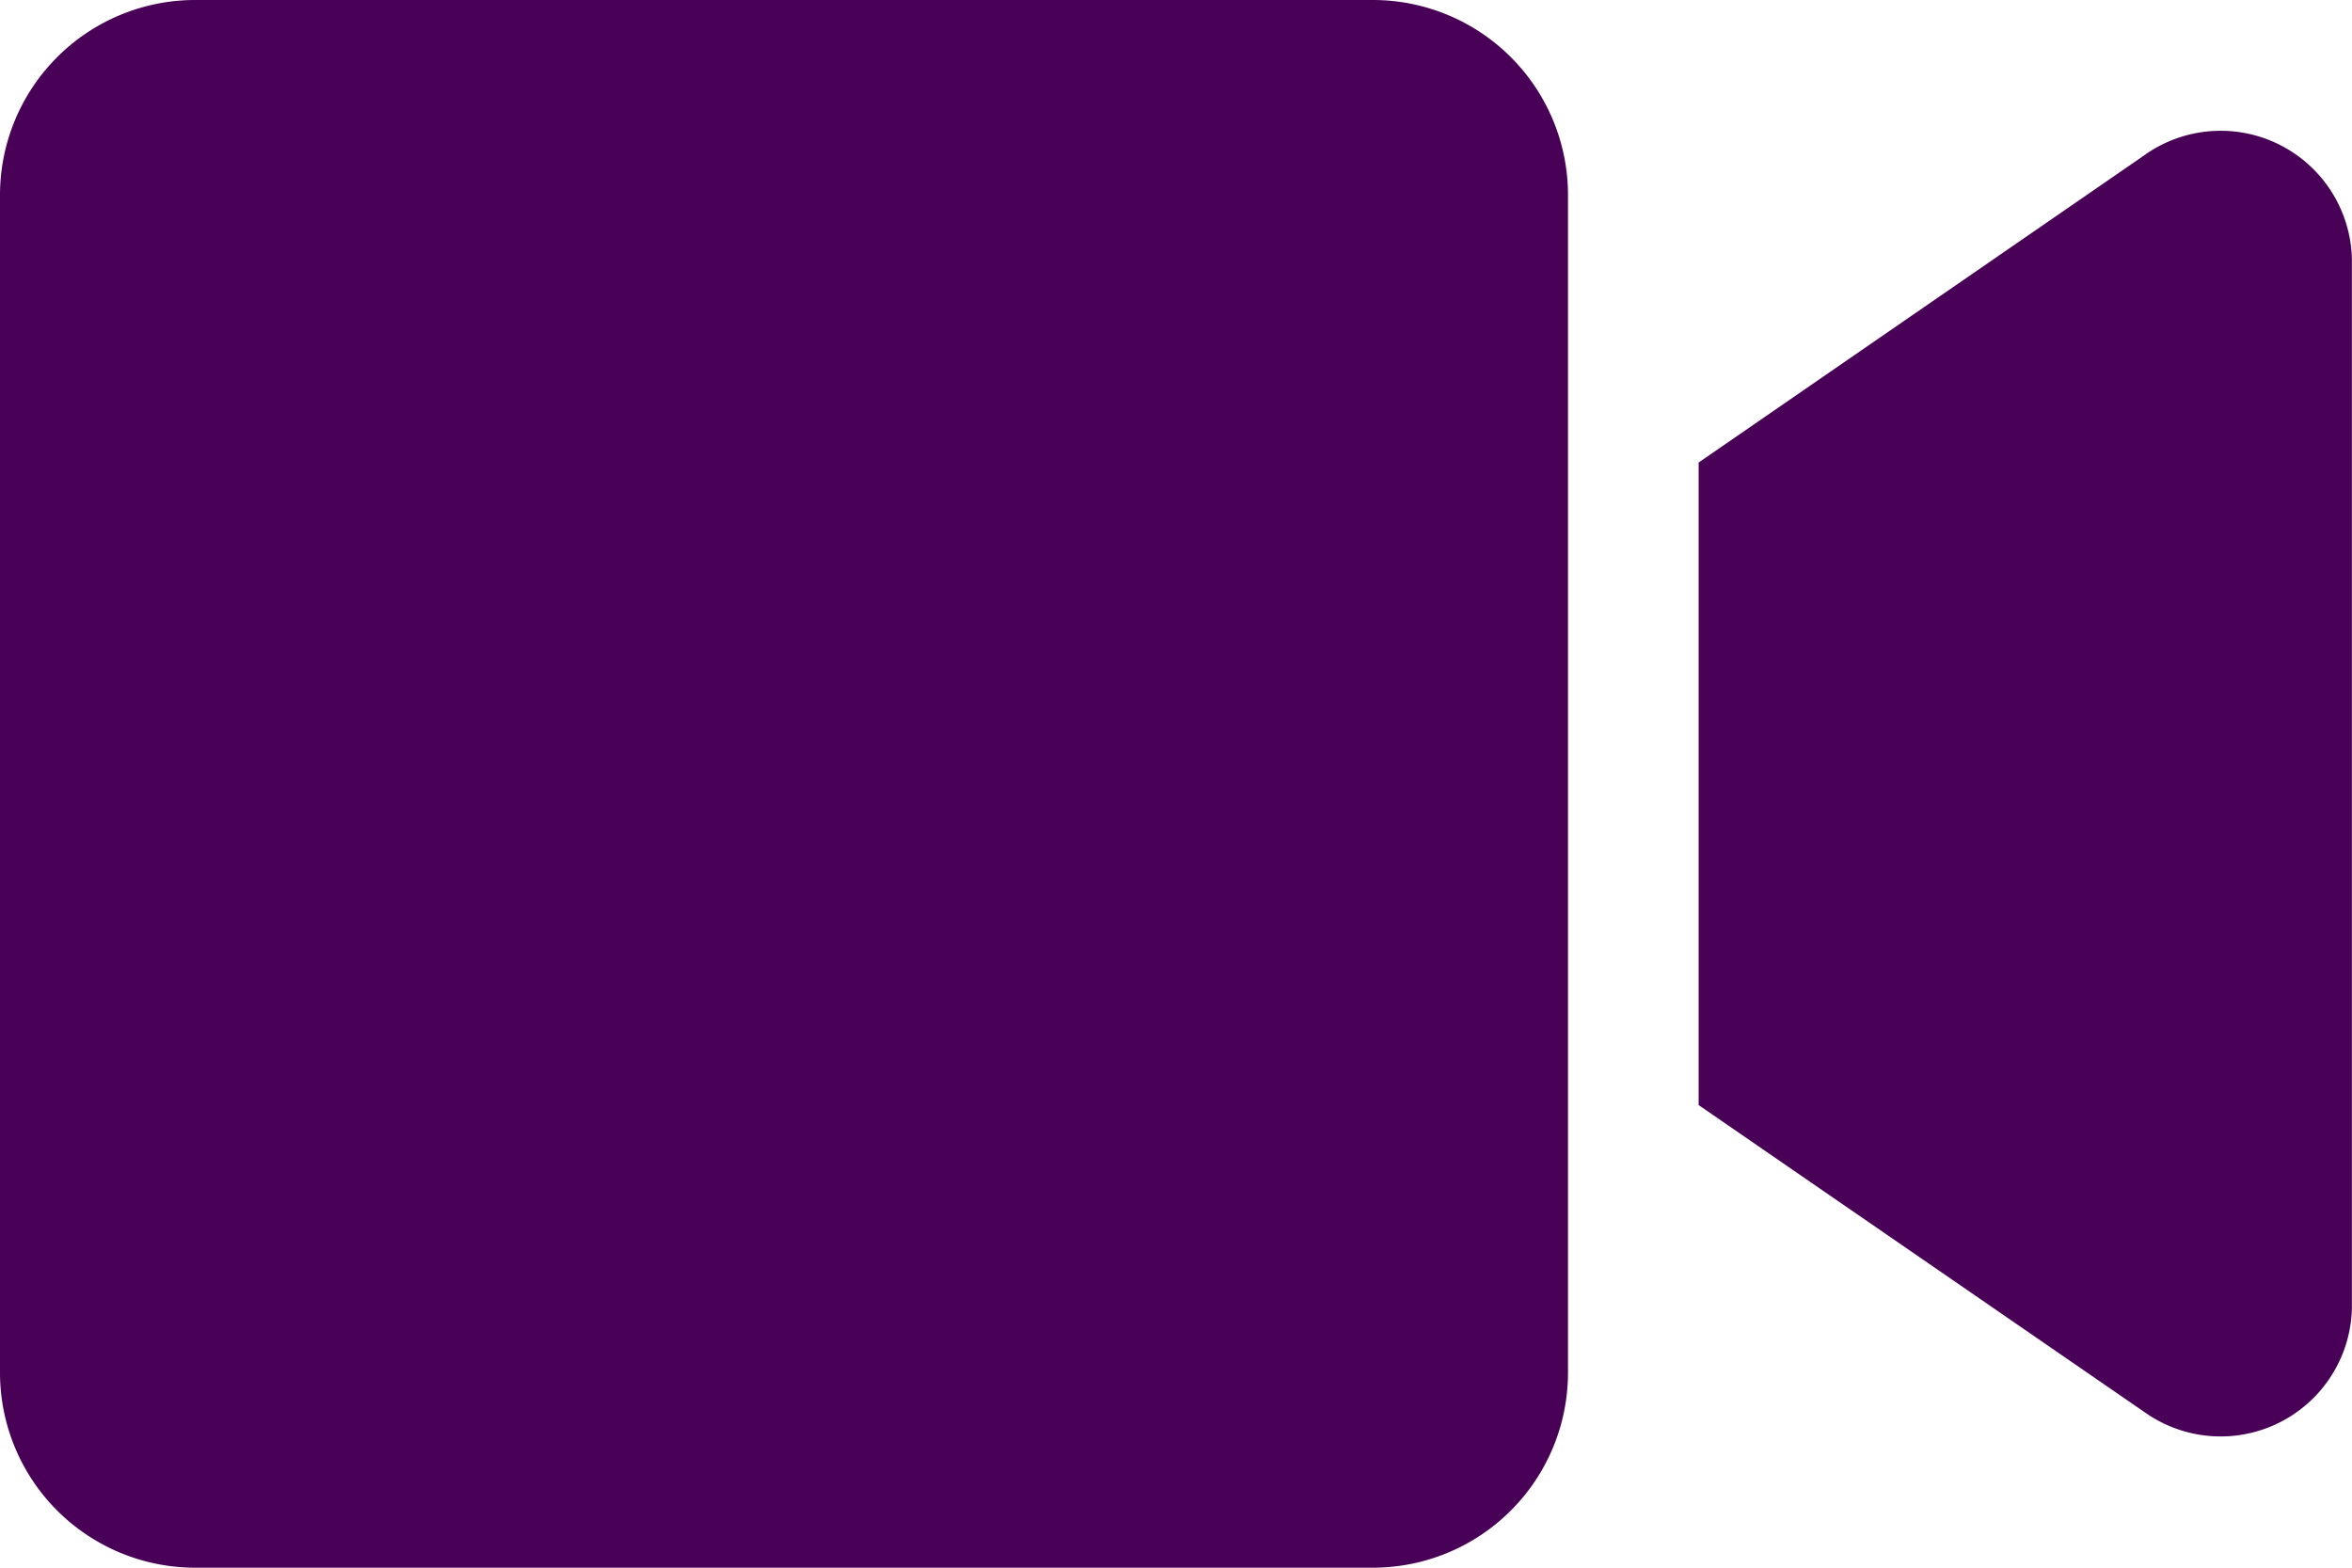 <svg xmlns="http://www.w3.org/2000/svg" width="25.08" height="16.72" viewBox="0 0 25.08 16.72">
  <path id="Icon_awesome-video" data-name="Icon awesome-video" d="M14.639,4.5H2.081A2.081,2.081,0,0,0,0,6.581V19.139A2.081,2.081,0,0,0,2.081,21.22H14.639a2.081,2.081,0,0,0,2.081-2.081V6.581A2.081,2.081,0,0,0,14.639,4.5Zm8.247,1.642L18.113,9.433v6.853l4.772,3.287a1.4,1.4,0,0,0,2.194-1.123V7.265A1.4,1.4,0,0,0,22.885,6.142Z" transform="translate(0 -4.5)" fill="#490057"/>
</svg>
